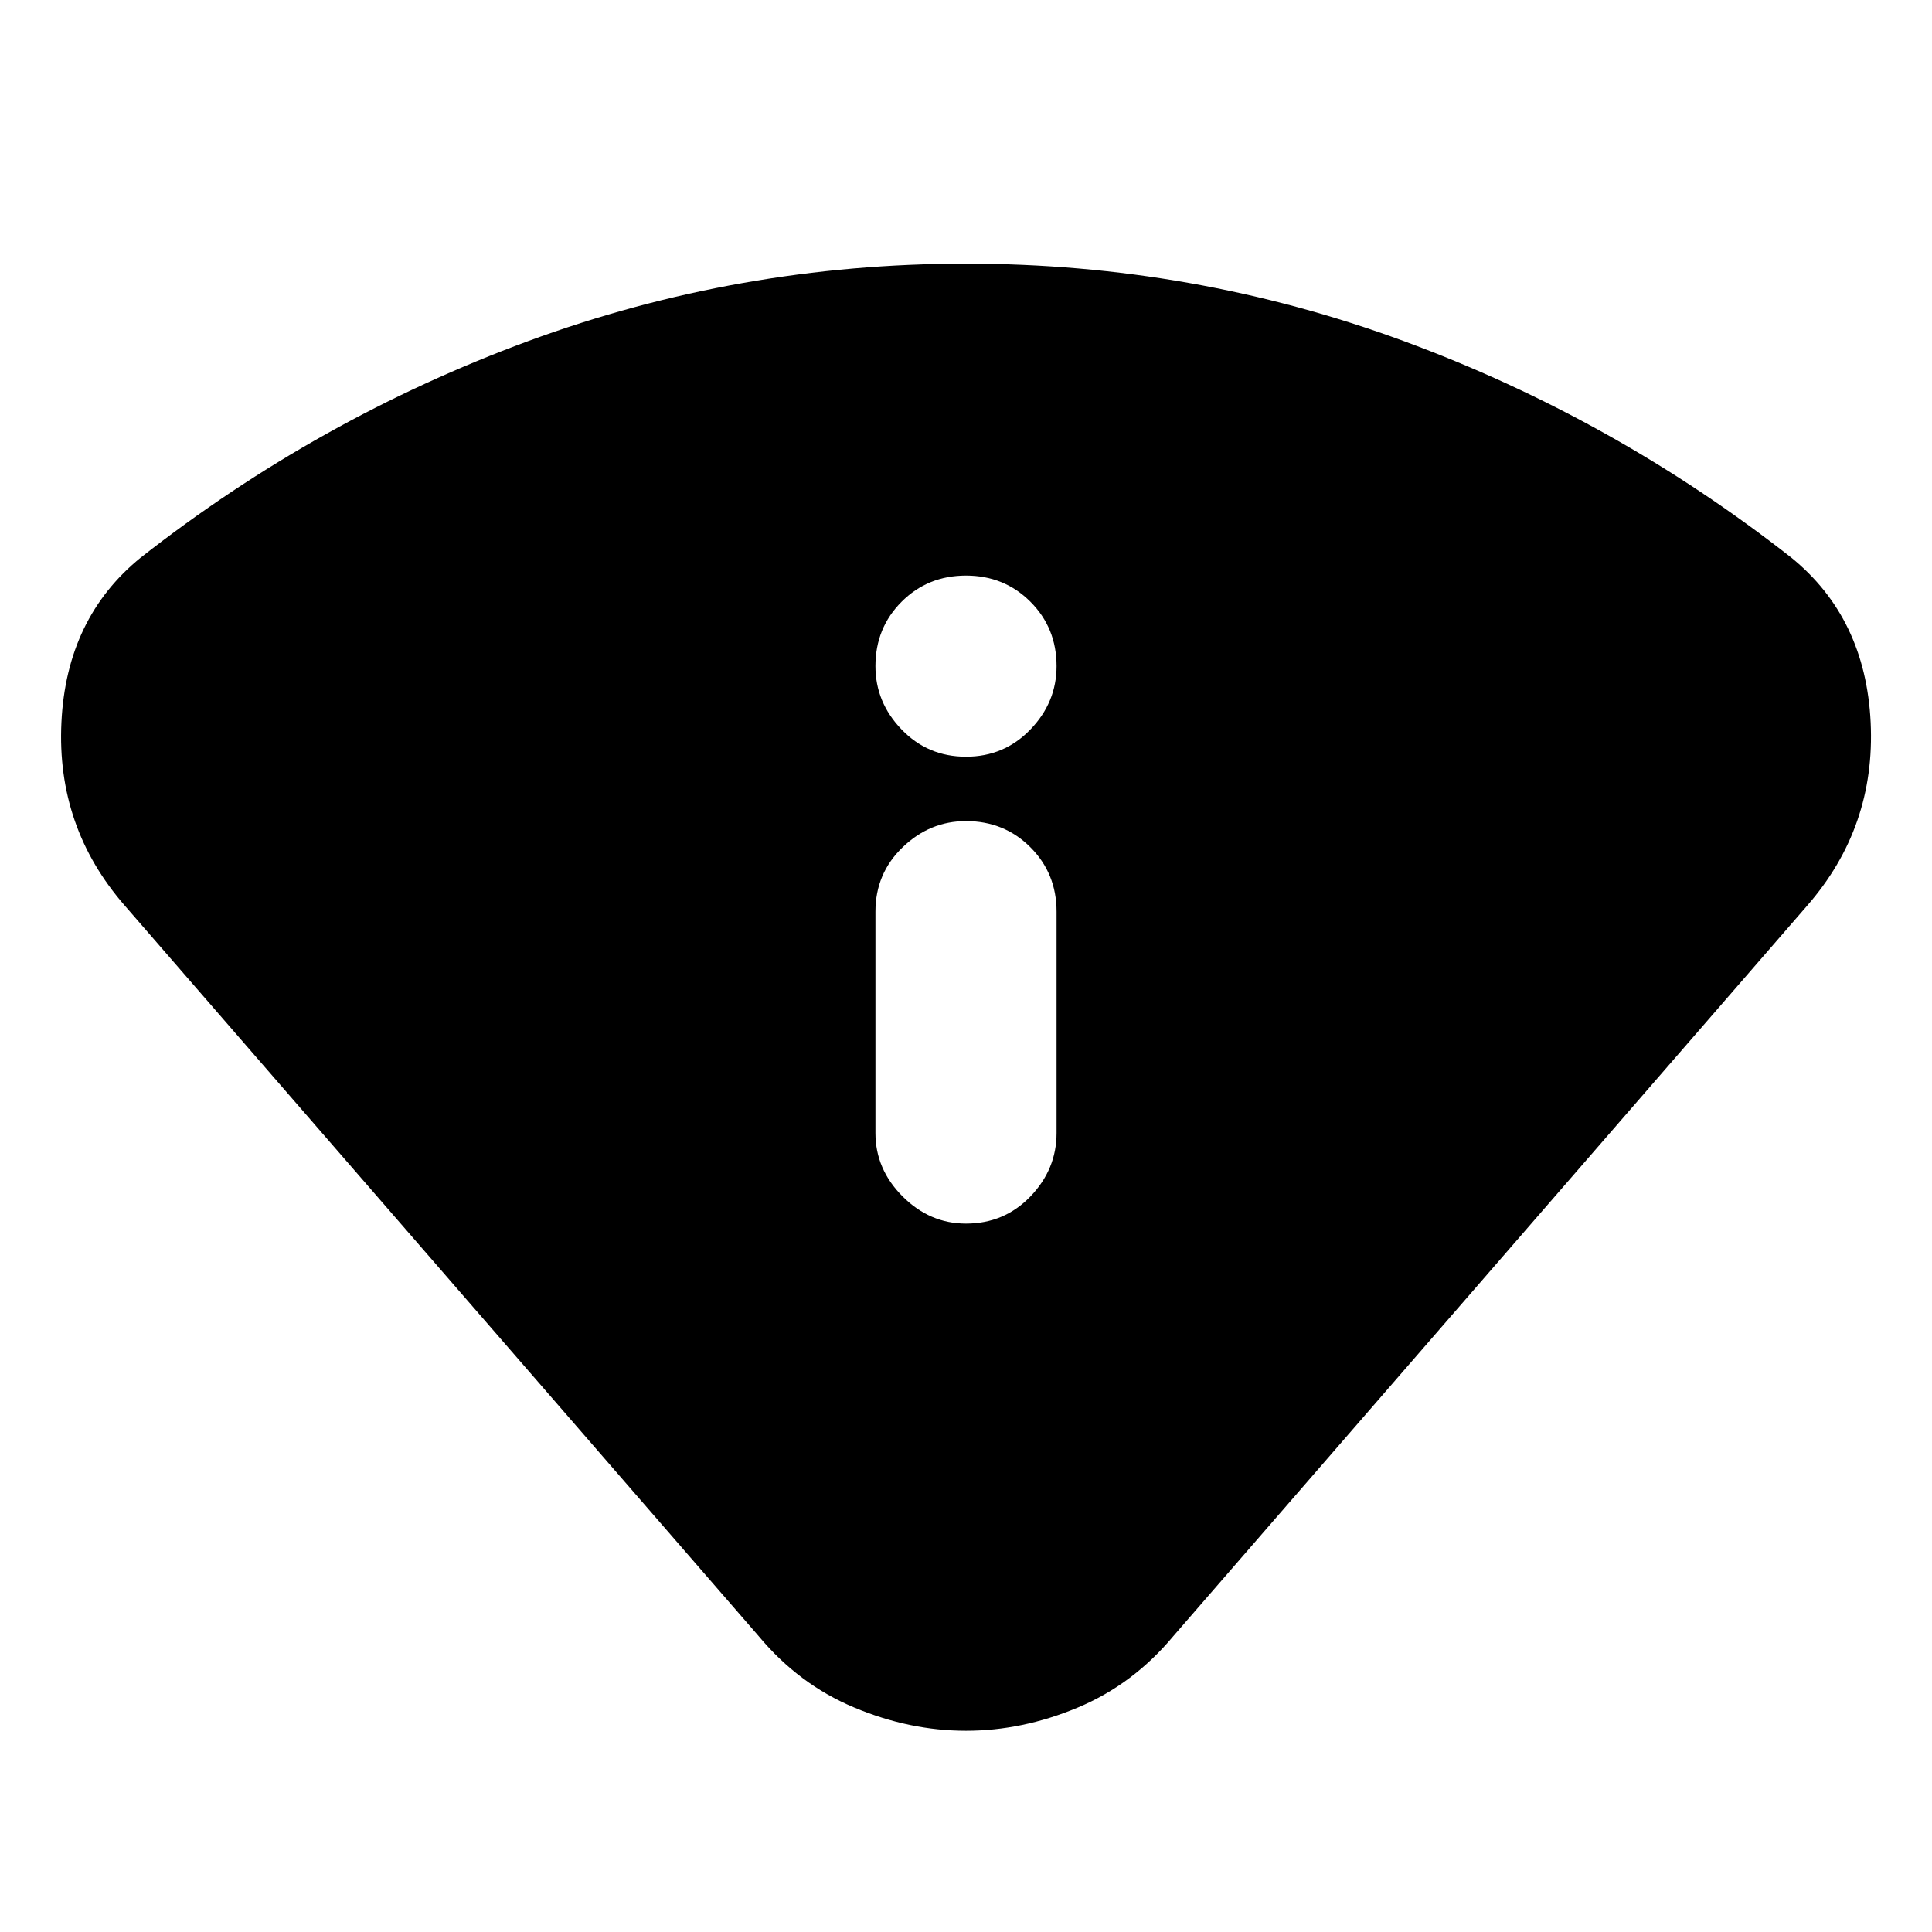 <svg xmlns="http://www.w3.org/2000/svg" height="24" width="24"><path d="M12 21.5Q11.3 21.5 10.613 21.212Q9.925 20.925 9.425 20.325L1.55 11.25Q0.7 10.275 0.763 8.975Q0.825 7.675 1.75 6.925Q3.95 5.2 6.562 4.237Q9.175 3.275 12 3.275Q14.825 3.275 17.438 4.237Q20.05 5.2 22.25 6.925Q23.175 7.675 23.238 8.975Q23.3 10.275 22.45 11.25L14.575 20.325Q14.075 20.925 13.388 21.212Q12.7 21.5 12 21.5ZM12 15.2Q12.475 15.2 12.8 14.863Q13.125 14.525 13.125 14.075V11.325Q13.125 10.85 12.8 10.525Q12.475 10.2 12 10.2Q11.55 10.2 11.213 10.525Q10.875 10.85 10.875 11.325V14.075Q10.875 14.525 11.213 14.863Q11.55 15.2 12 15.2ZM12 9.4Q12.475 9.4 12.8 9.062Q13.125 8.725 13.125 8.275Q13.125 7.8 12.8 7.475Q12.475 7.15 12 7.15Q11.525 7.15 11.2 7.475Q10.875 7.8 10.875 8.275Q10.875 8.725 11.2 9.062Q11.525 9.4 12 9.4Z"/></svg>